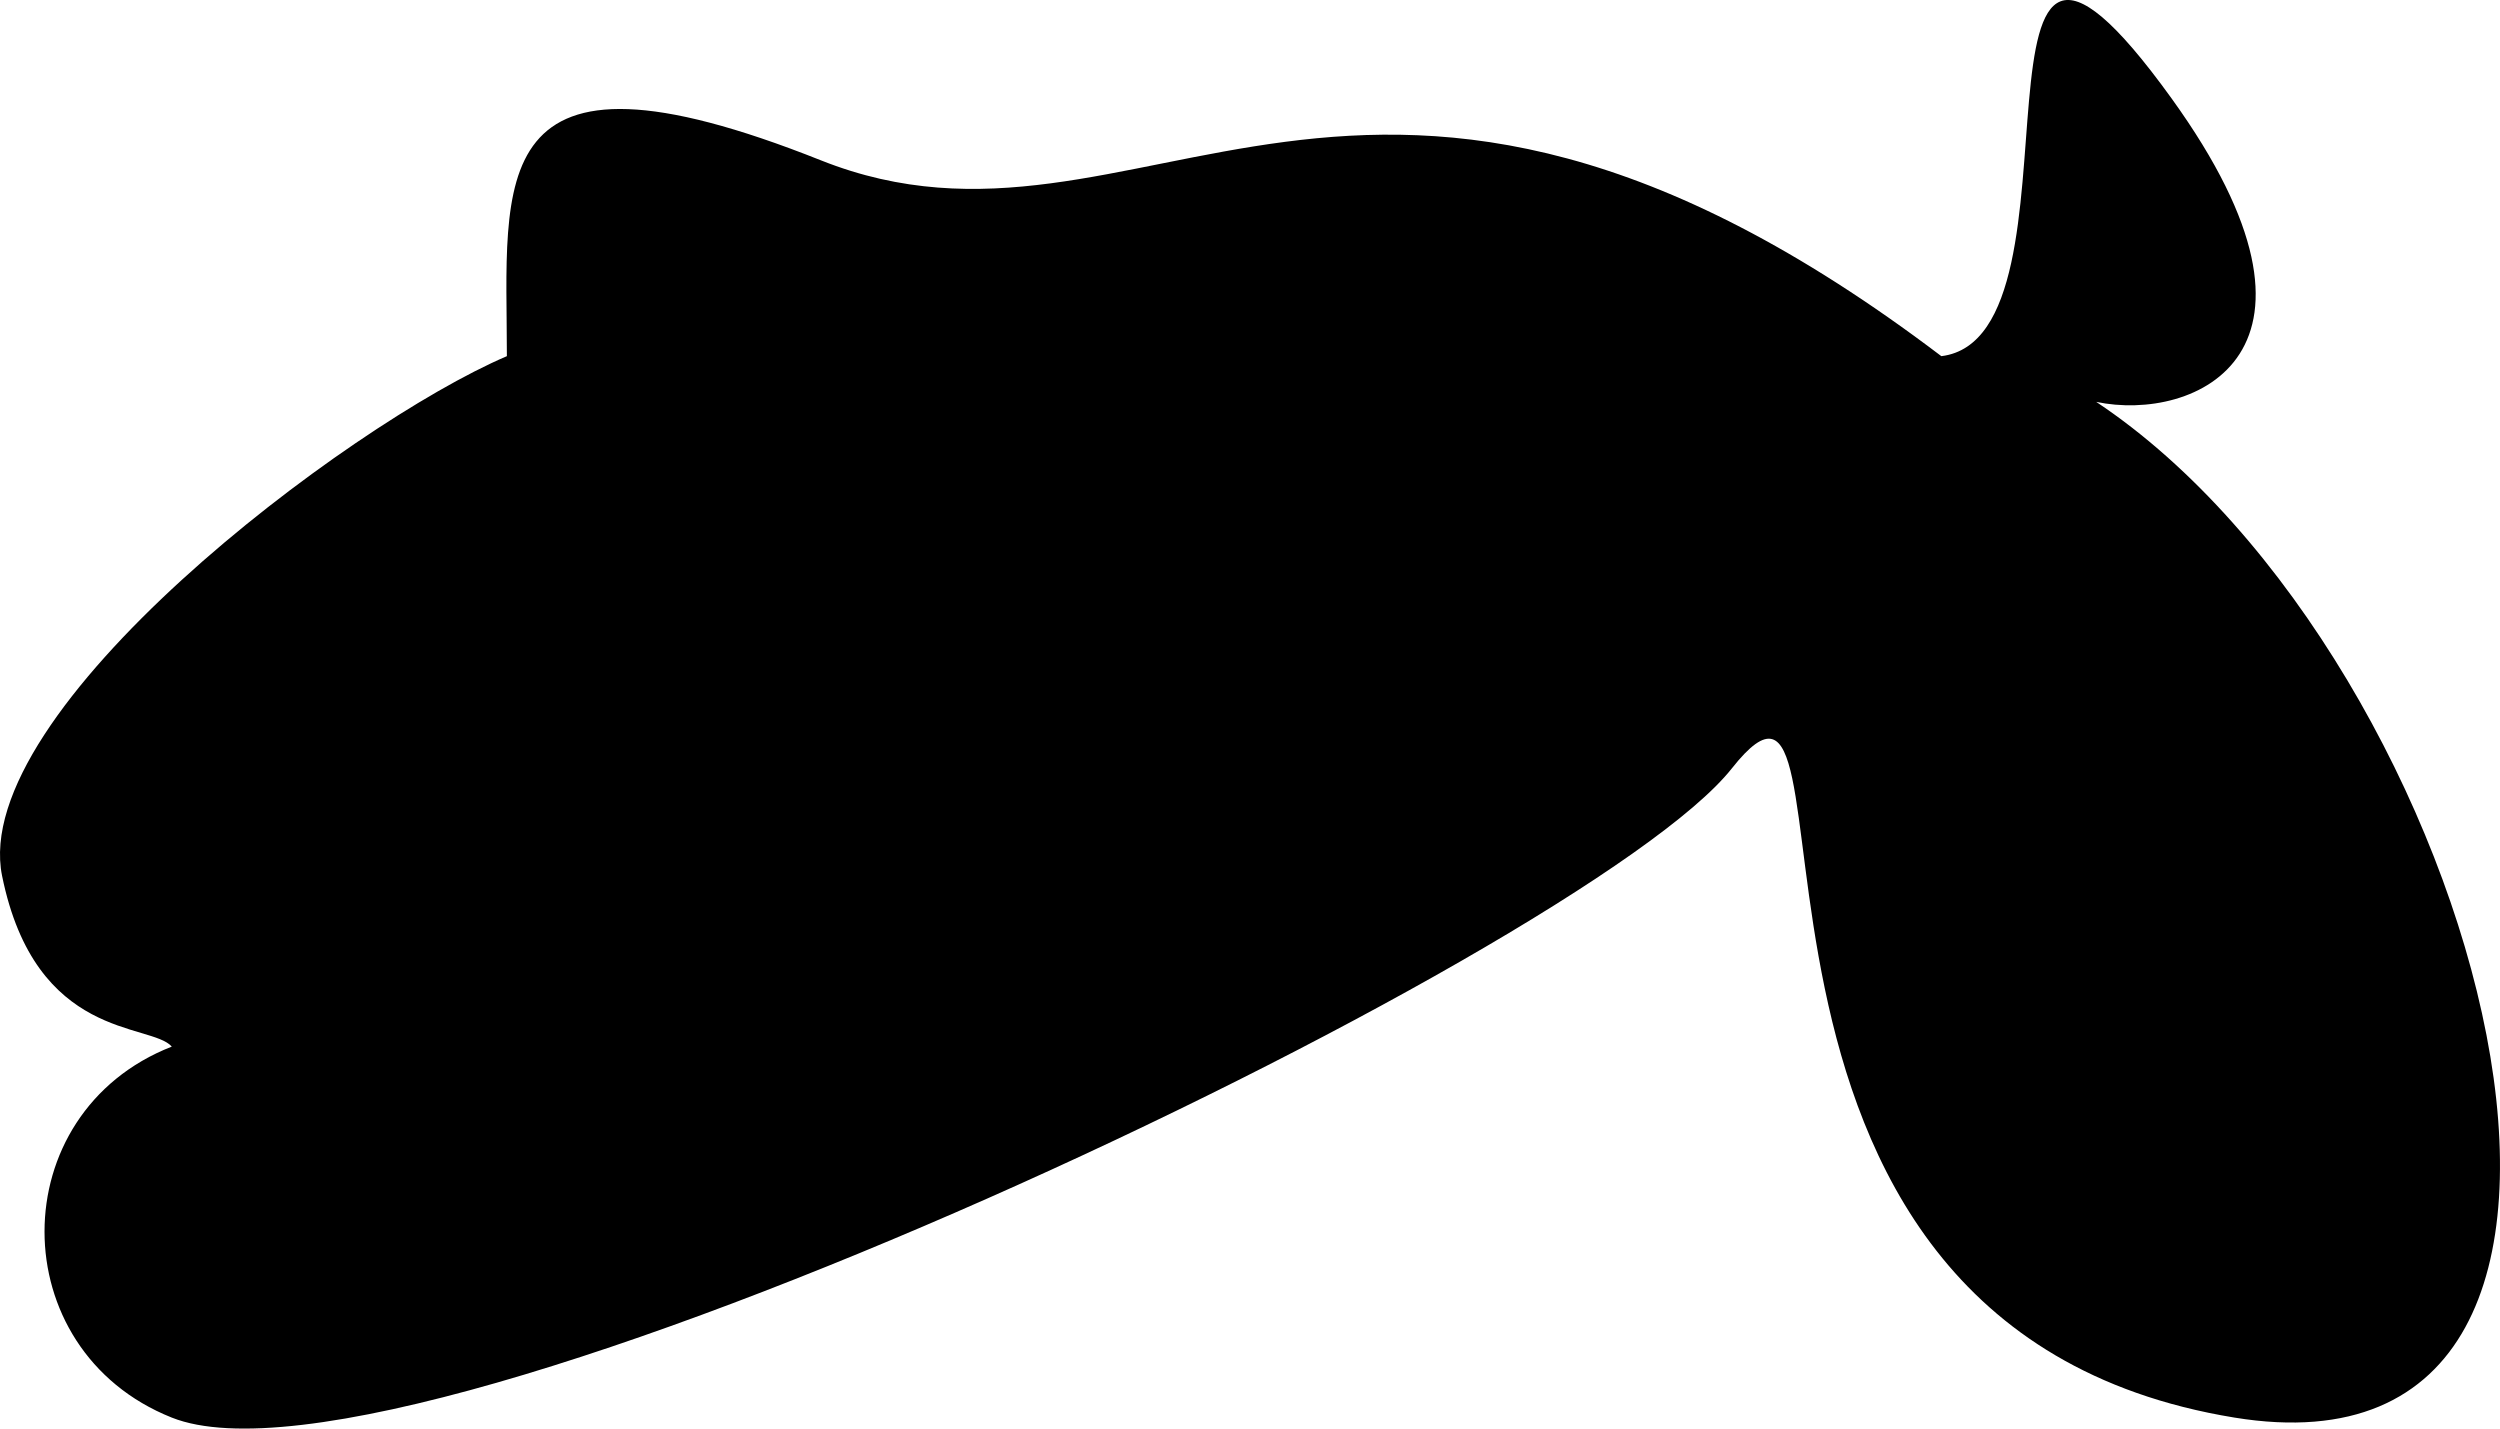 <svg width="56" height="32" viewBox="0 0 56 32" fill="none" xmlns="http://www.w3.org/2000/svg">
<path d="M18.39 3.592C25.605 6.463 30.53 -1.847 43.486 7.978C47.005 7.548 43.486 -4.949 48.645 2.207C52.772 7.932 49.144 9.464 46.955 9.002C55.633 14.773 60.558 33.471 50.052 31.754C37.308 29.671 42.078 13.056 38.794 17.211C35.511 21.366 9.248 33.905 3.848 31.754C0.047 30.239 0.047 24.93 3.848 23.444C3.379 22.905 0.797 23.314 0.047 19.621C-0.704 15.928 7.758 9.517 11.354 7.978C11.354 4.054 10.76 0.556 18.39 3.592Z" fill="black"/>
</svg>
